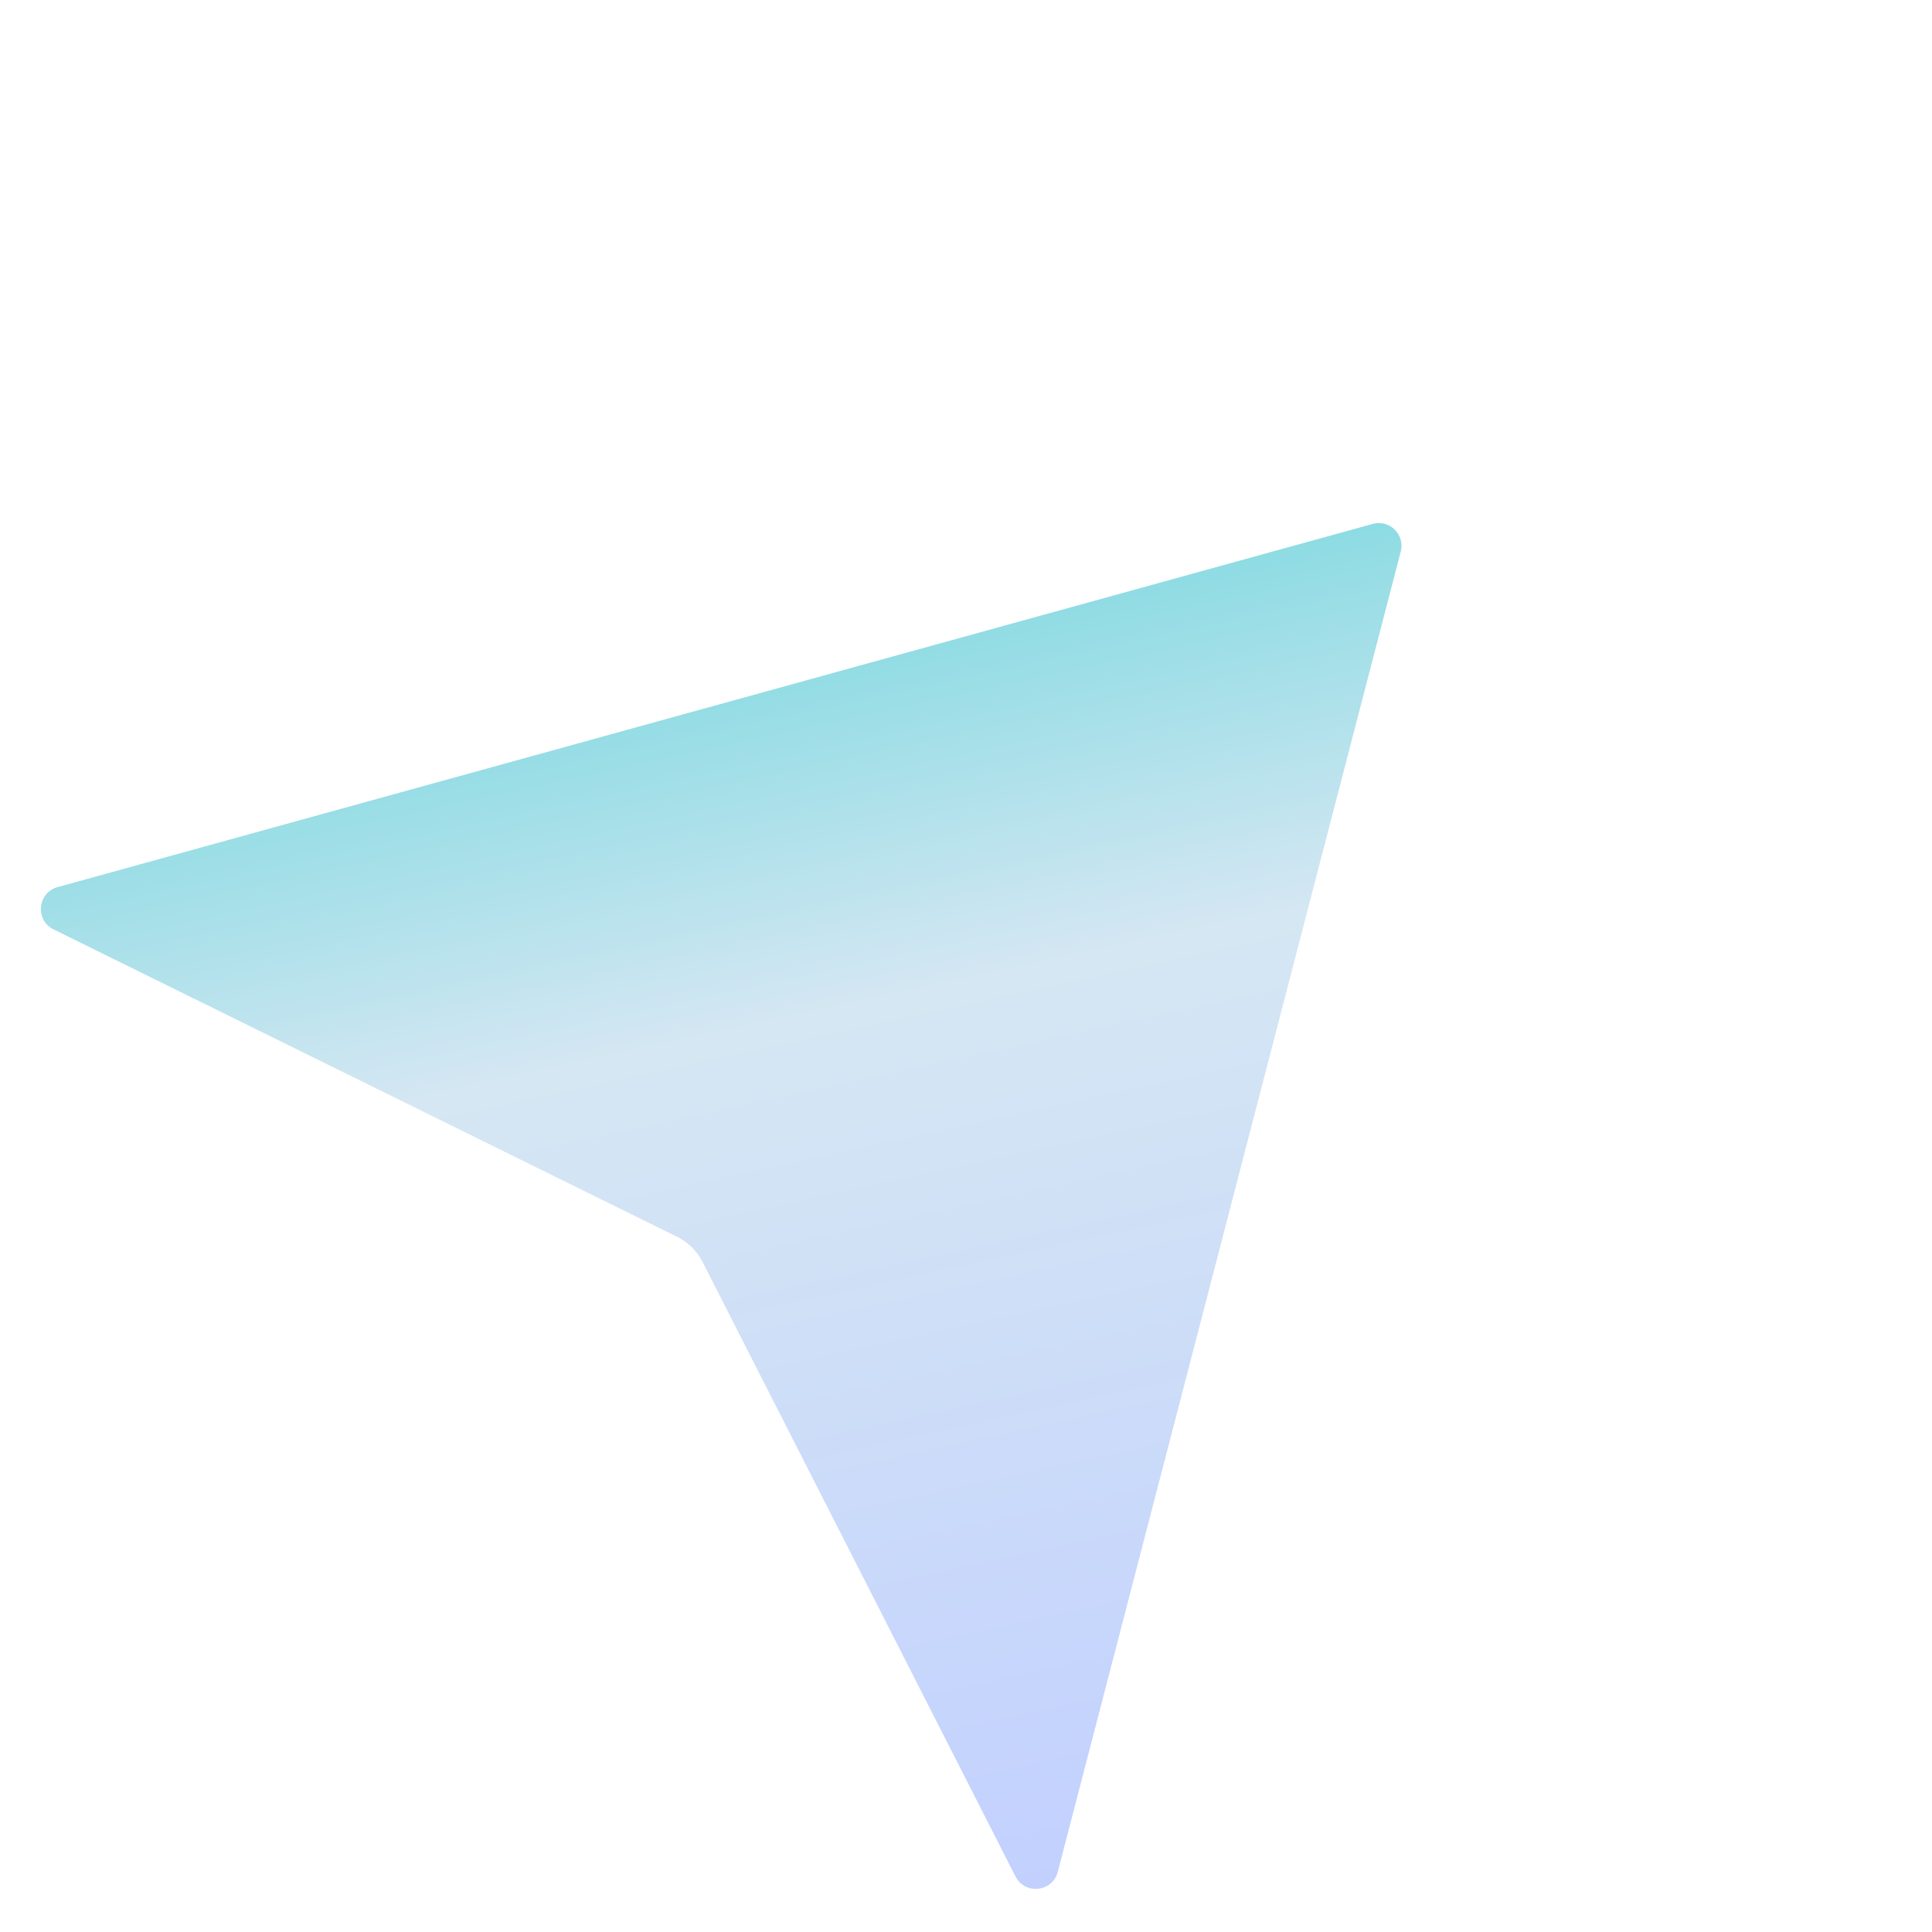 <svg width="34" height="34" viewBox="0 0 34 34" fill="none" xmlns="http://www.w3.org/2000/svg">
<path d="M24.157 9.22C24.454 9.138 24.728 9.408 24.651 9.706L18.615 32.942C18.522 33.298 18.038 33.351 17.871 33.023L12.364 22.208C12.266 22.016 12.109 21.861 11.915 21.765L0.943 16.356C0.613 16.194 0.659 15.71 1.013 15.612L24.157 9.22Z" fill="url(#paint0_linear_167_3037)"/>
<defs>
<linearGradient id="paint0_linear_167_3037" x1="18.35" y1="33.963" x2="11.205" y2="0.963" gradientUnits="userSpaceOnUse">
<stop stop-color="#C1CFFF"/>
<stop offset="0.49" stop-color="#D5E7F3"/>
<stop offset="1" stop-color="#14C8C8"/>
</linearGradient>
</defs>
</svg>
